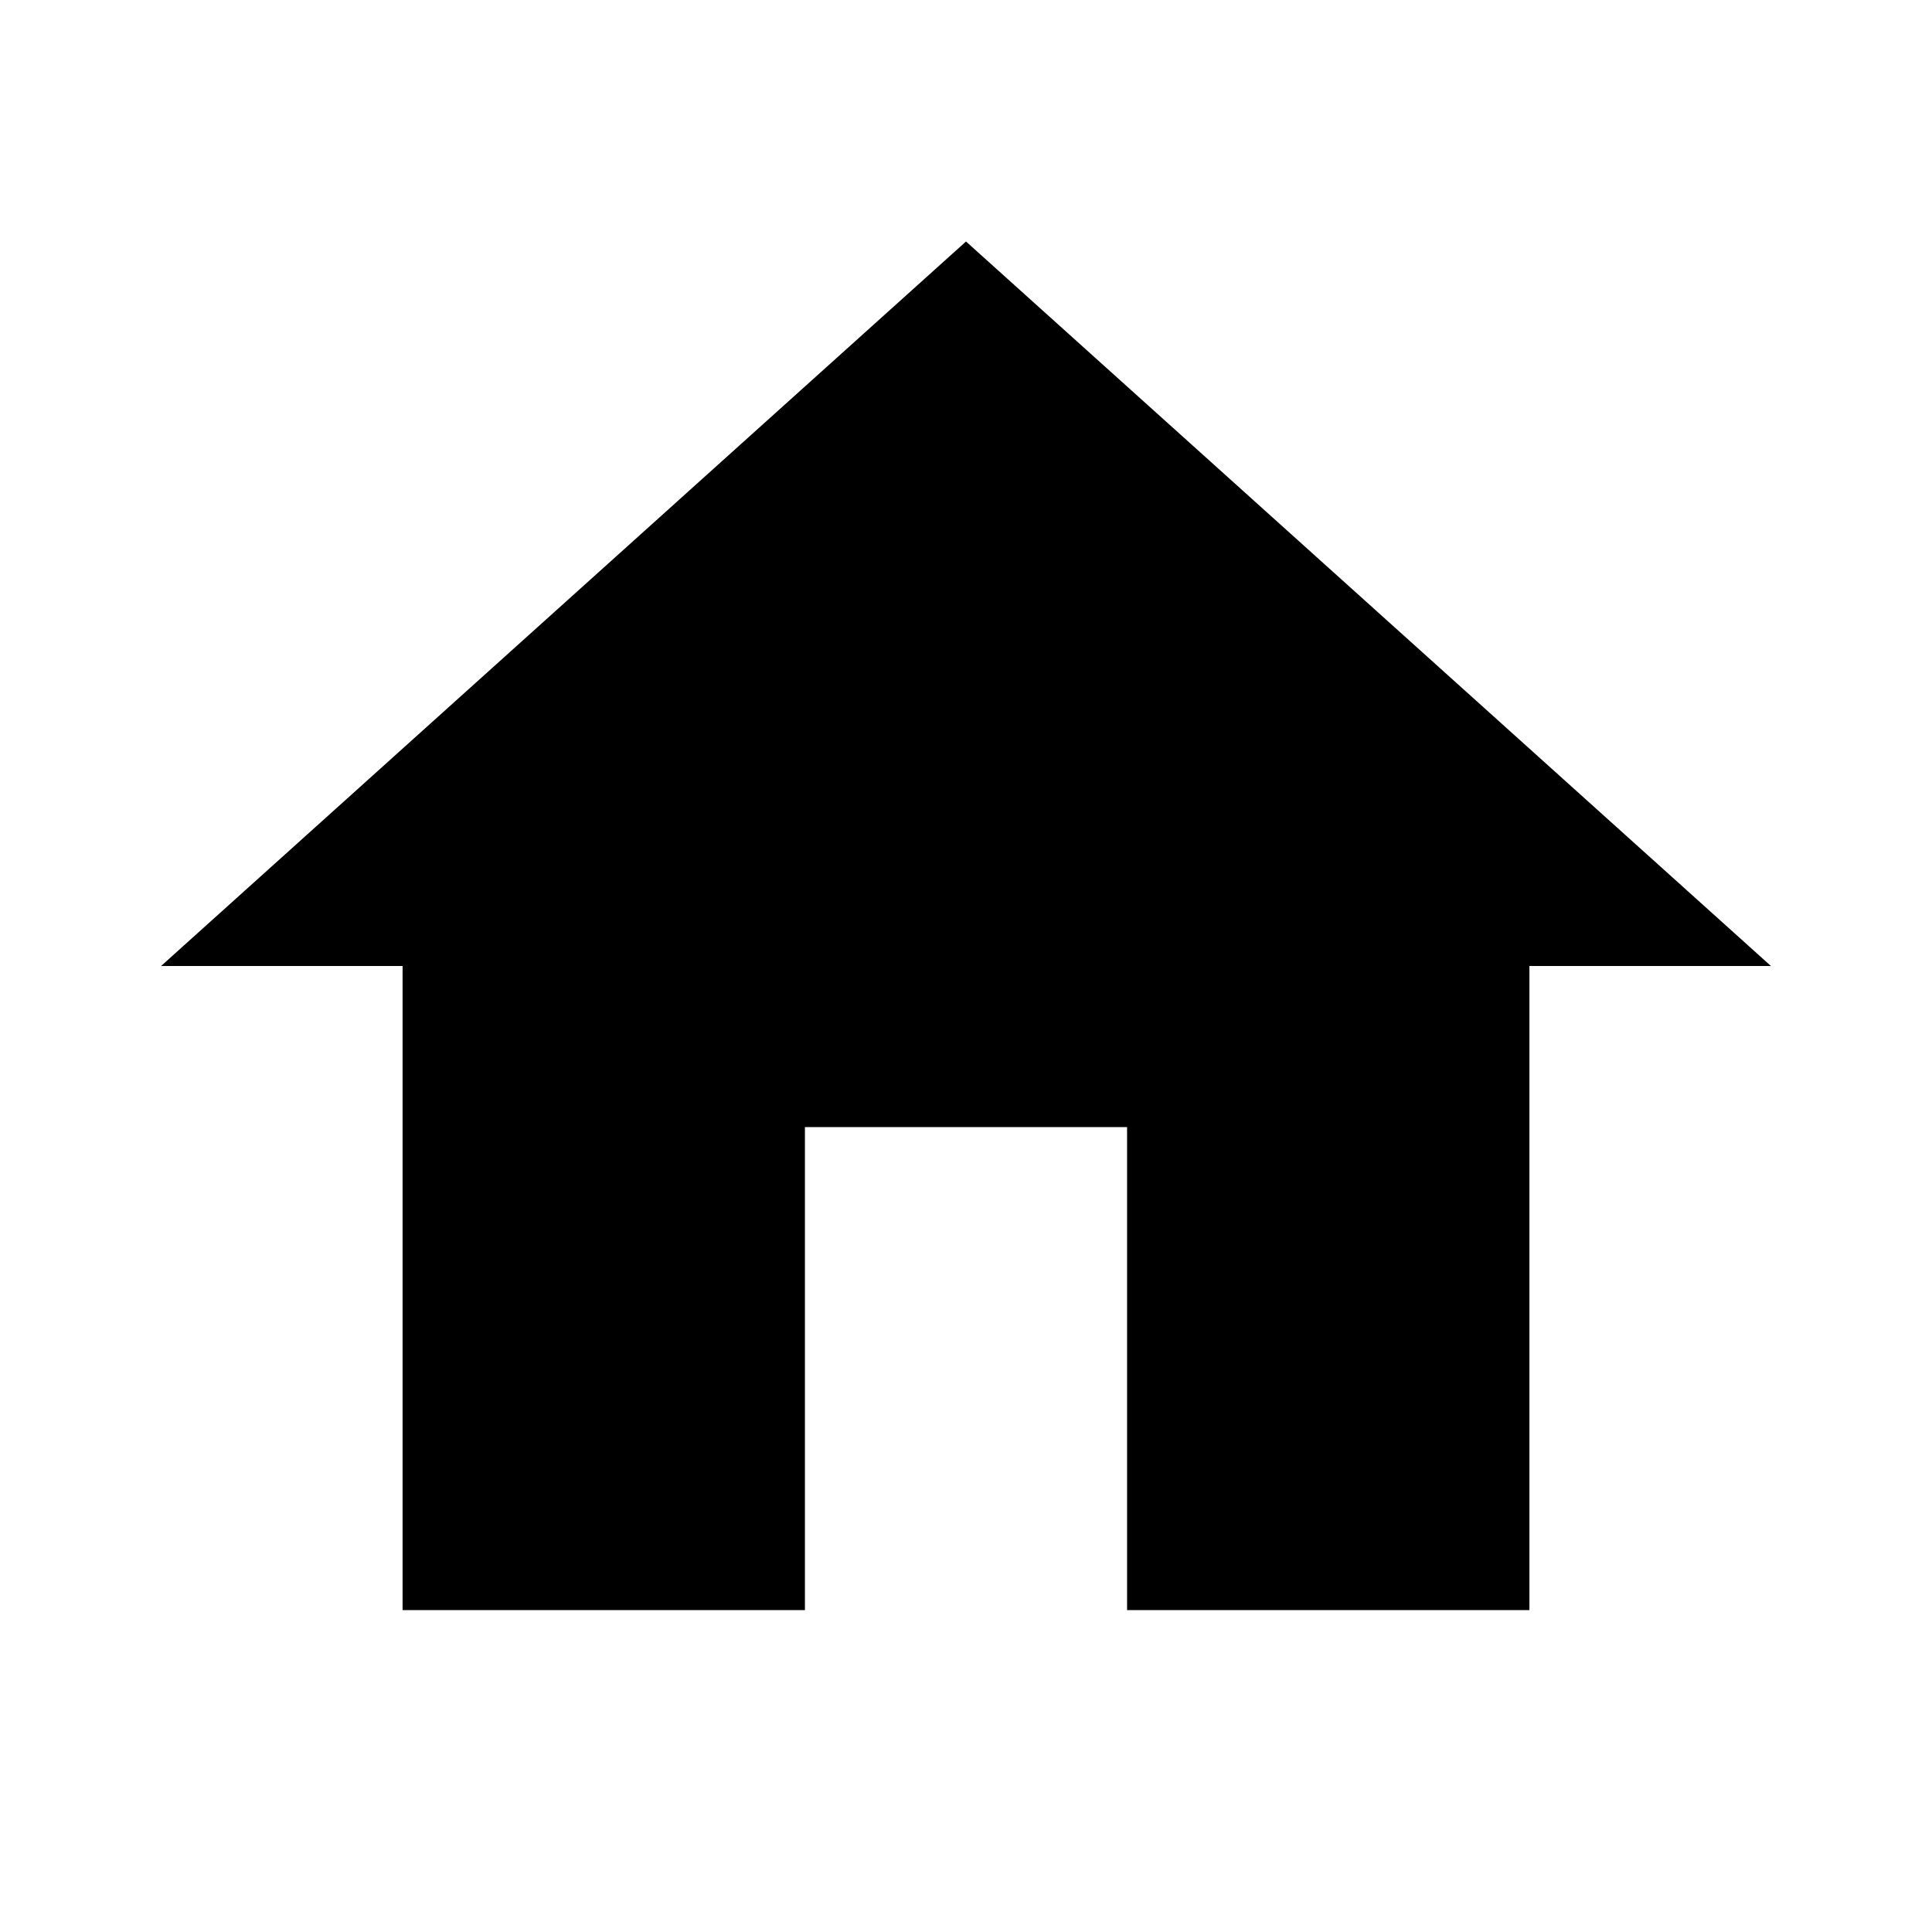 <?xml version="1.0" encoding="UTF-8"?>
<svg xmlns="http://www.w3.org/2000/svg" xmlns:xlink="http://www.w3.org/1999/xlink" width="32px" height="32px" viewBox="0 0 32 32" version="1.1">
<g id="surface1">
<path style=" stroke:none;fill-rule:nonzero;fill:rgb(0%,0%,0%);fill-opacity:1;" d="M 13.332 26.668 L 13.332 18.668 L 18.668 18.668 L 18.668 26.668 L 25.332 26.668 L 25.332 16 L 29.332 16 L 16 4 L 2.668 16 L 6.668 16 L 6.668 26.668 Z M 13.332 26.668 "/>
</g>
</svg>
